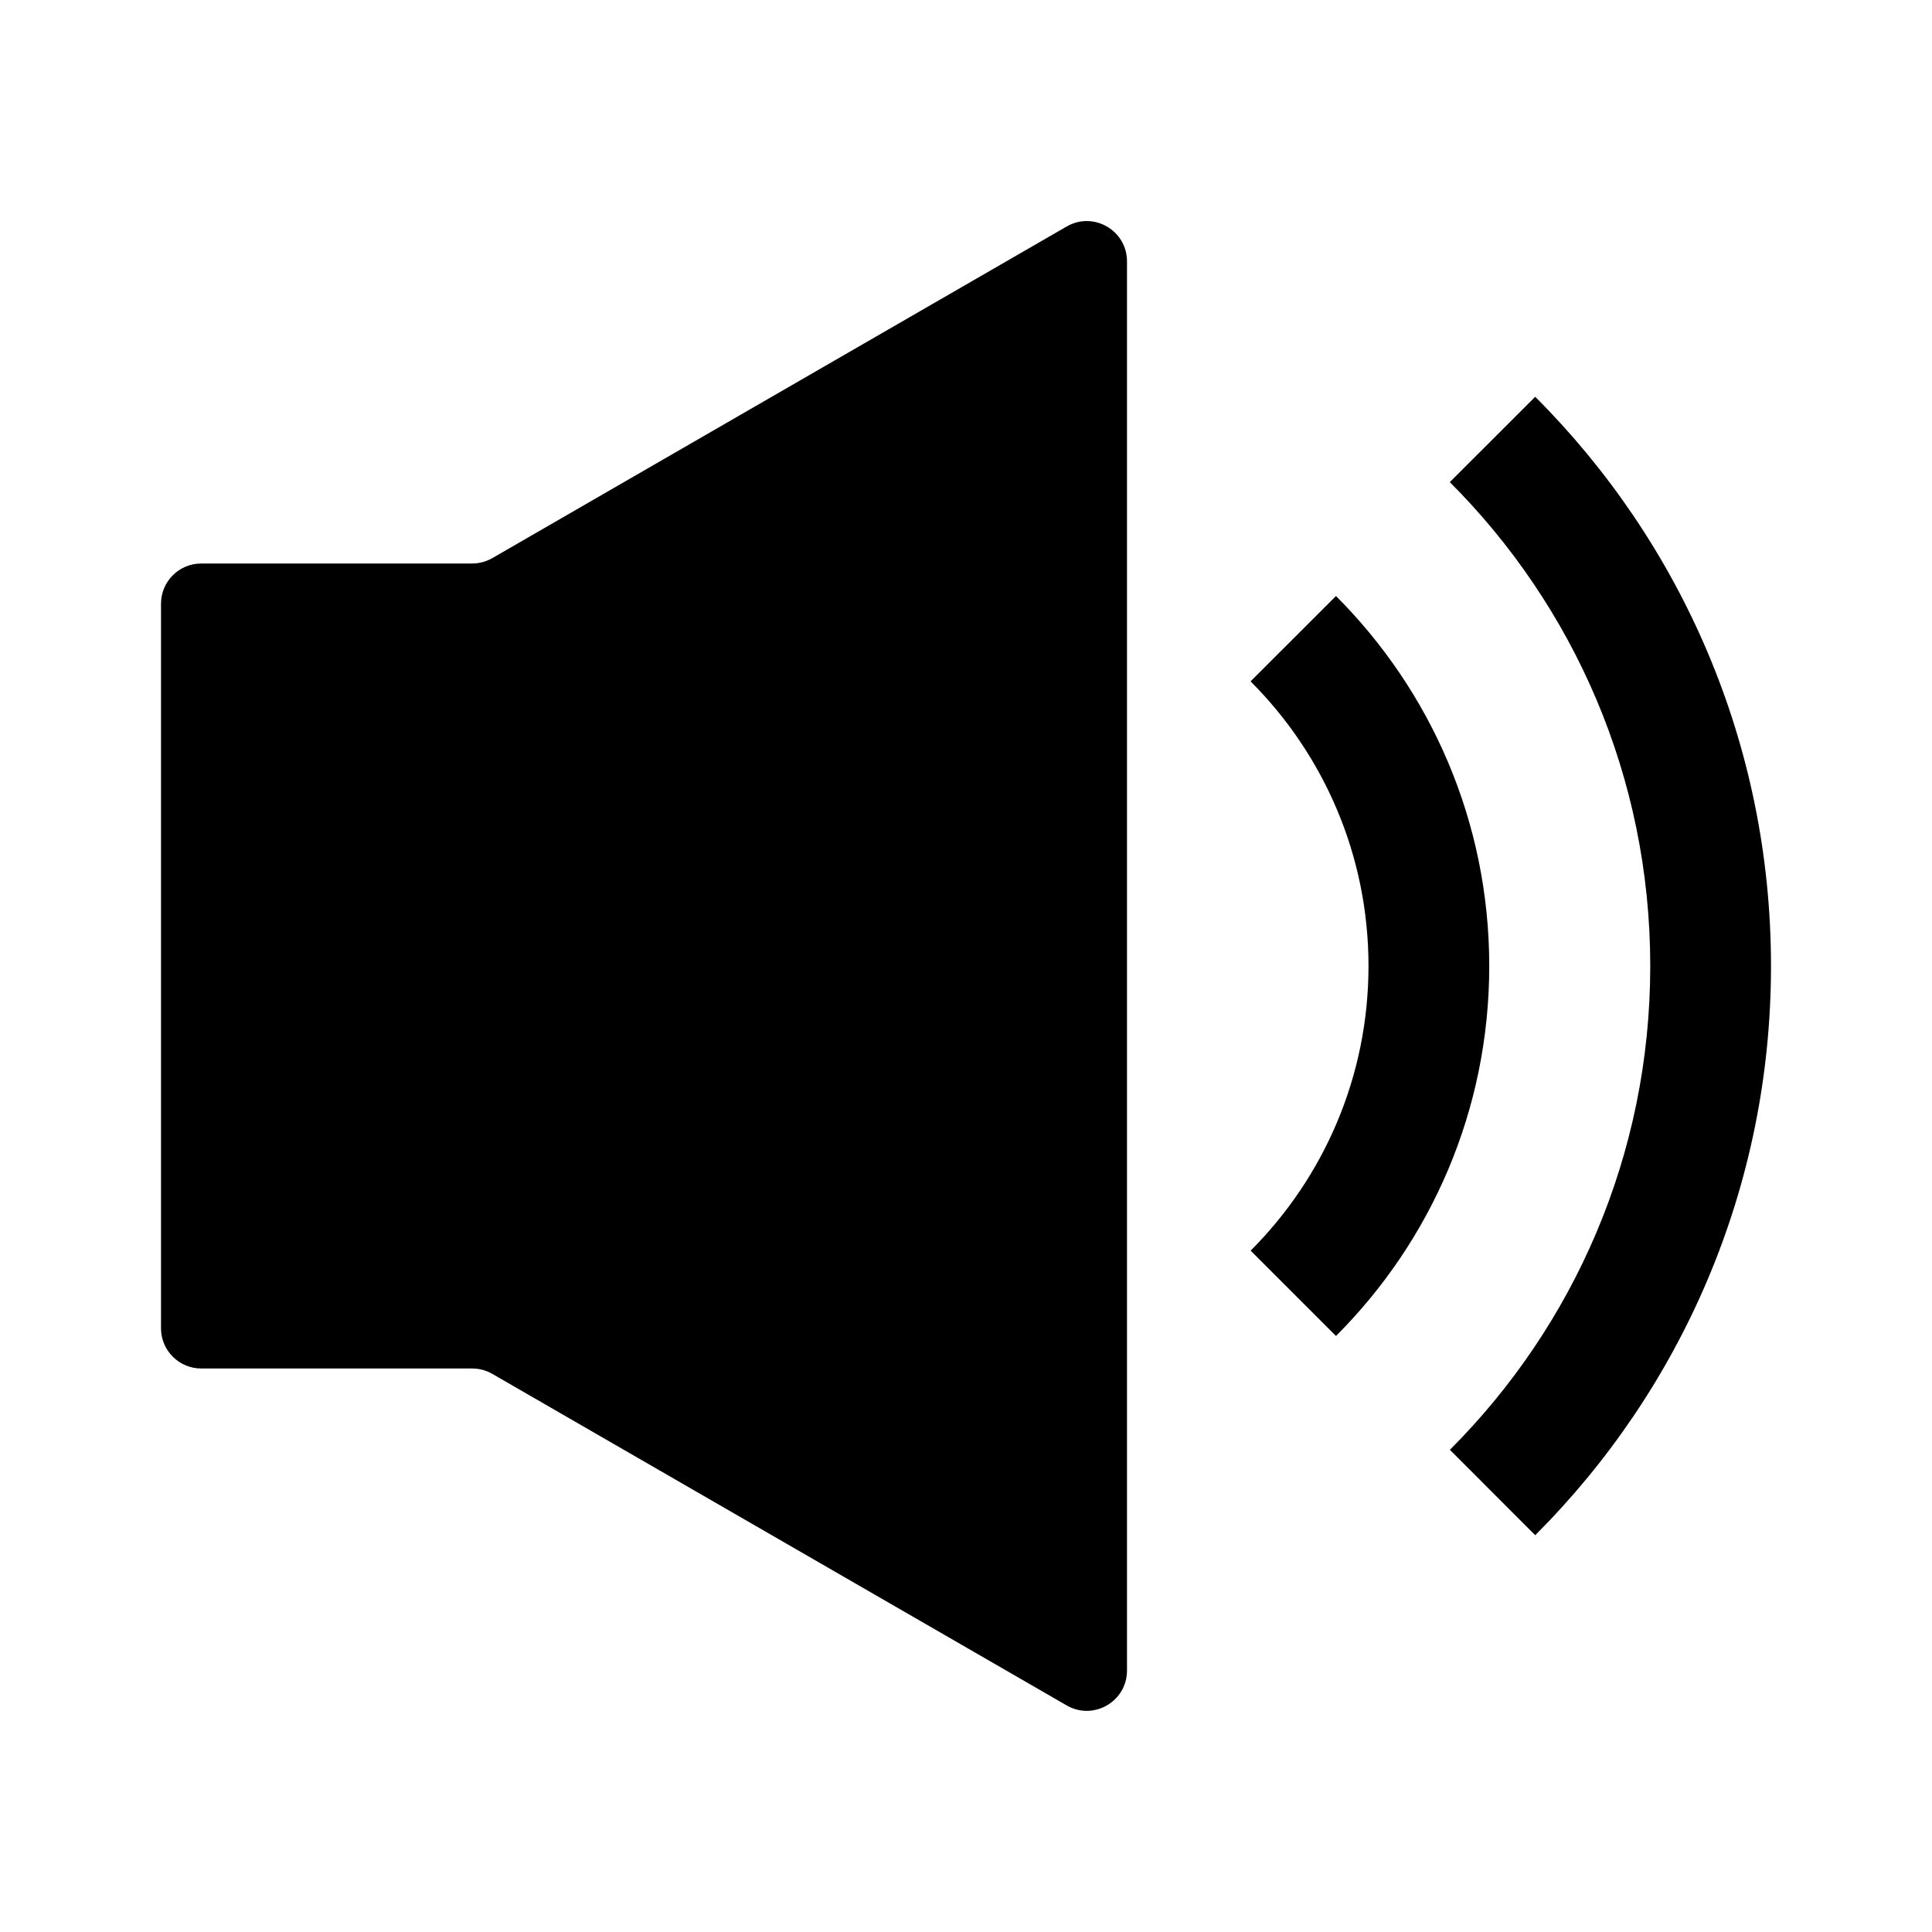 <svg width="24" height="24" viewBox="0 0 24 24" fill="none" xmlns="http://www.w3.org/2000/svg">
<path d="M5.866 17H2.5C2.224 17 2 16.776 2 16.5V7.5C2 7.224 2.224 7 2.5 7L5.866 7C5.954 7 6.04 6.976 6.116 6.933L13.25 2.814C13.583 2.621 14 2.862 14 3.247V20.752C14 21.137 13.583 21.378 13.25 21.185L6.116 17.067C6.04 17.023 5.954 17 5.866 17Z" fill="black"/>
<path d="M22 12C22 14.761 20.881 17.261 19.071 19.071L18.011 18.01C19.549 16.472 20.5 14.347 20.5 12C20.5 9.653 19.549 7.528 18.01 5.989L19.071 4.929C20.881 6.738 22 9.238 22 12Z" fill="black"/>
<path d="M18.5 12C18.5 13.795 17.773 15.42 16.596 16.596L15.536 15.536C16.44 14.631 17 13.381 17 12C17 10.619 16.44 9.369 15.535 8.464L16.596 7.404C17.772 8.58 18.5 10.205 18.5 12Z" fill="black"/>
</svg>